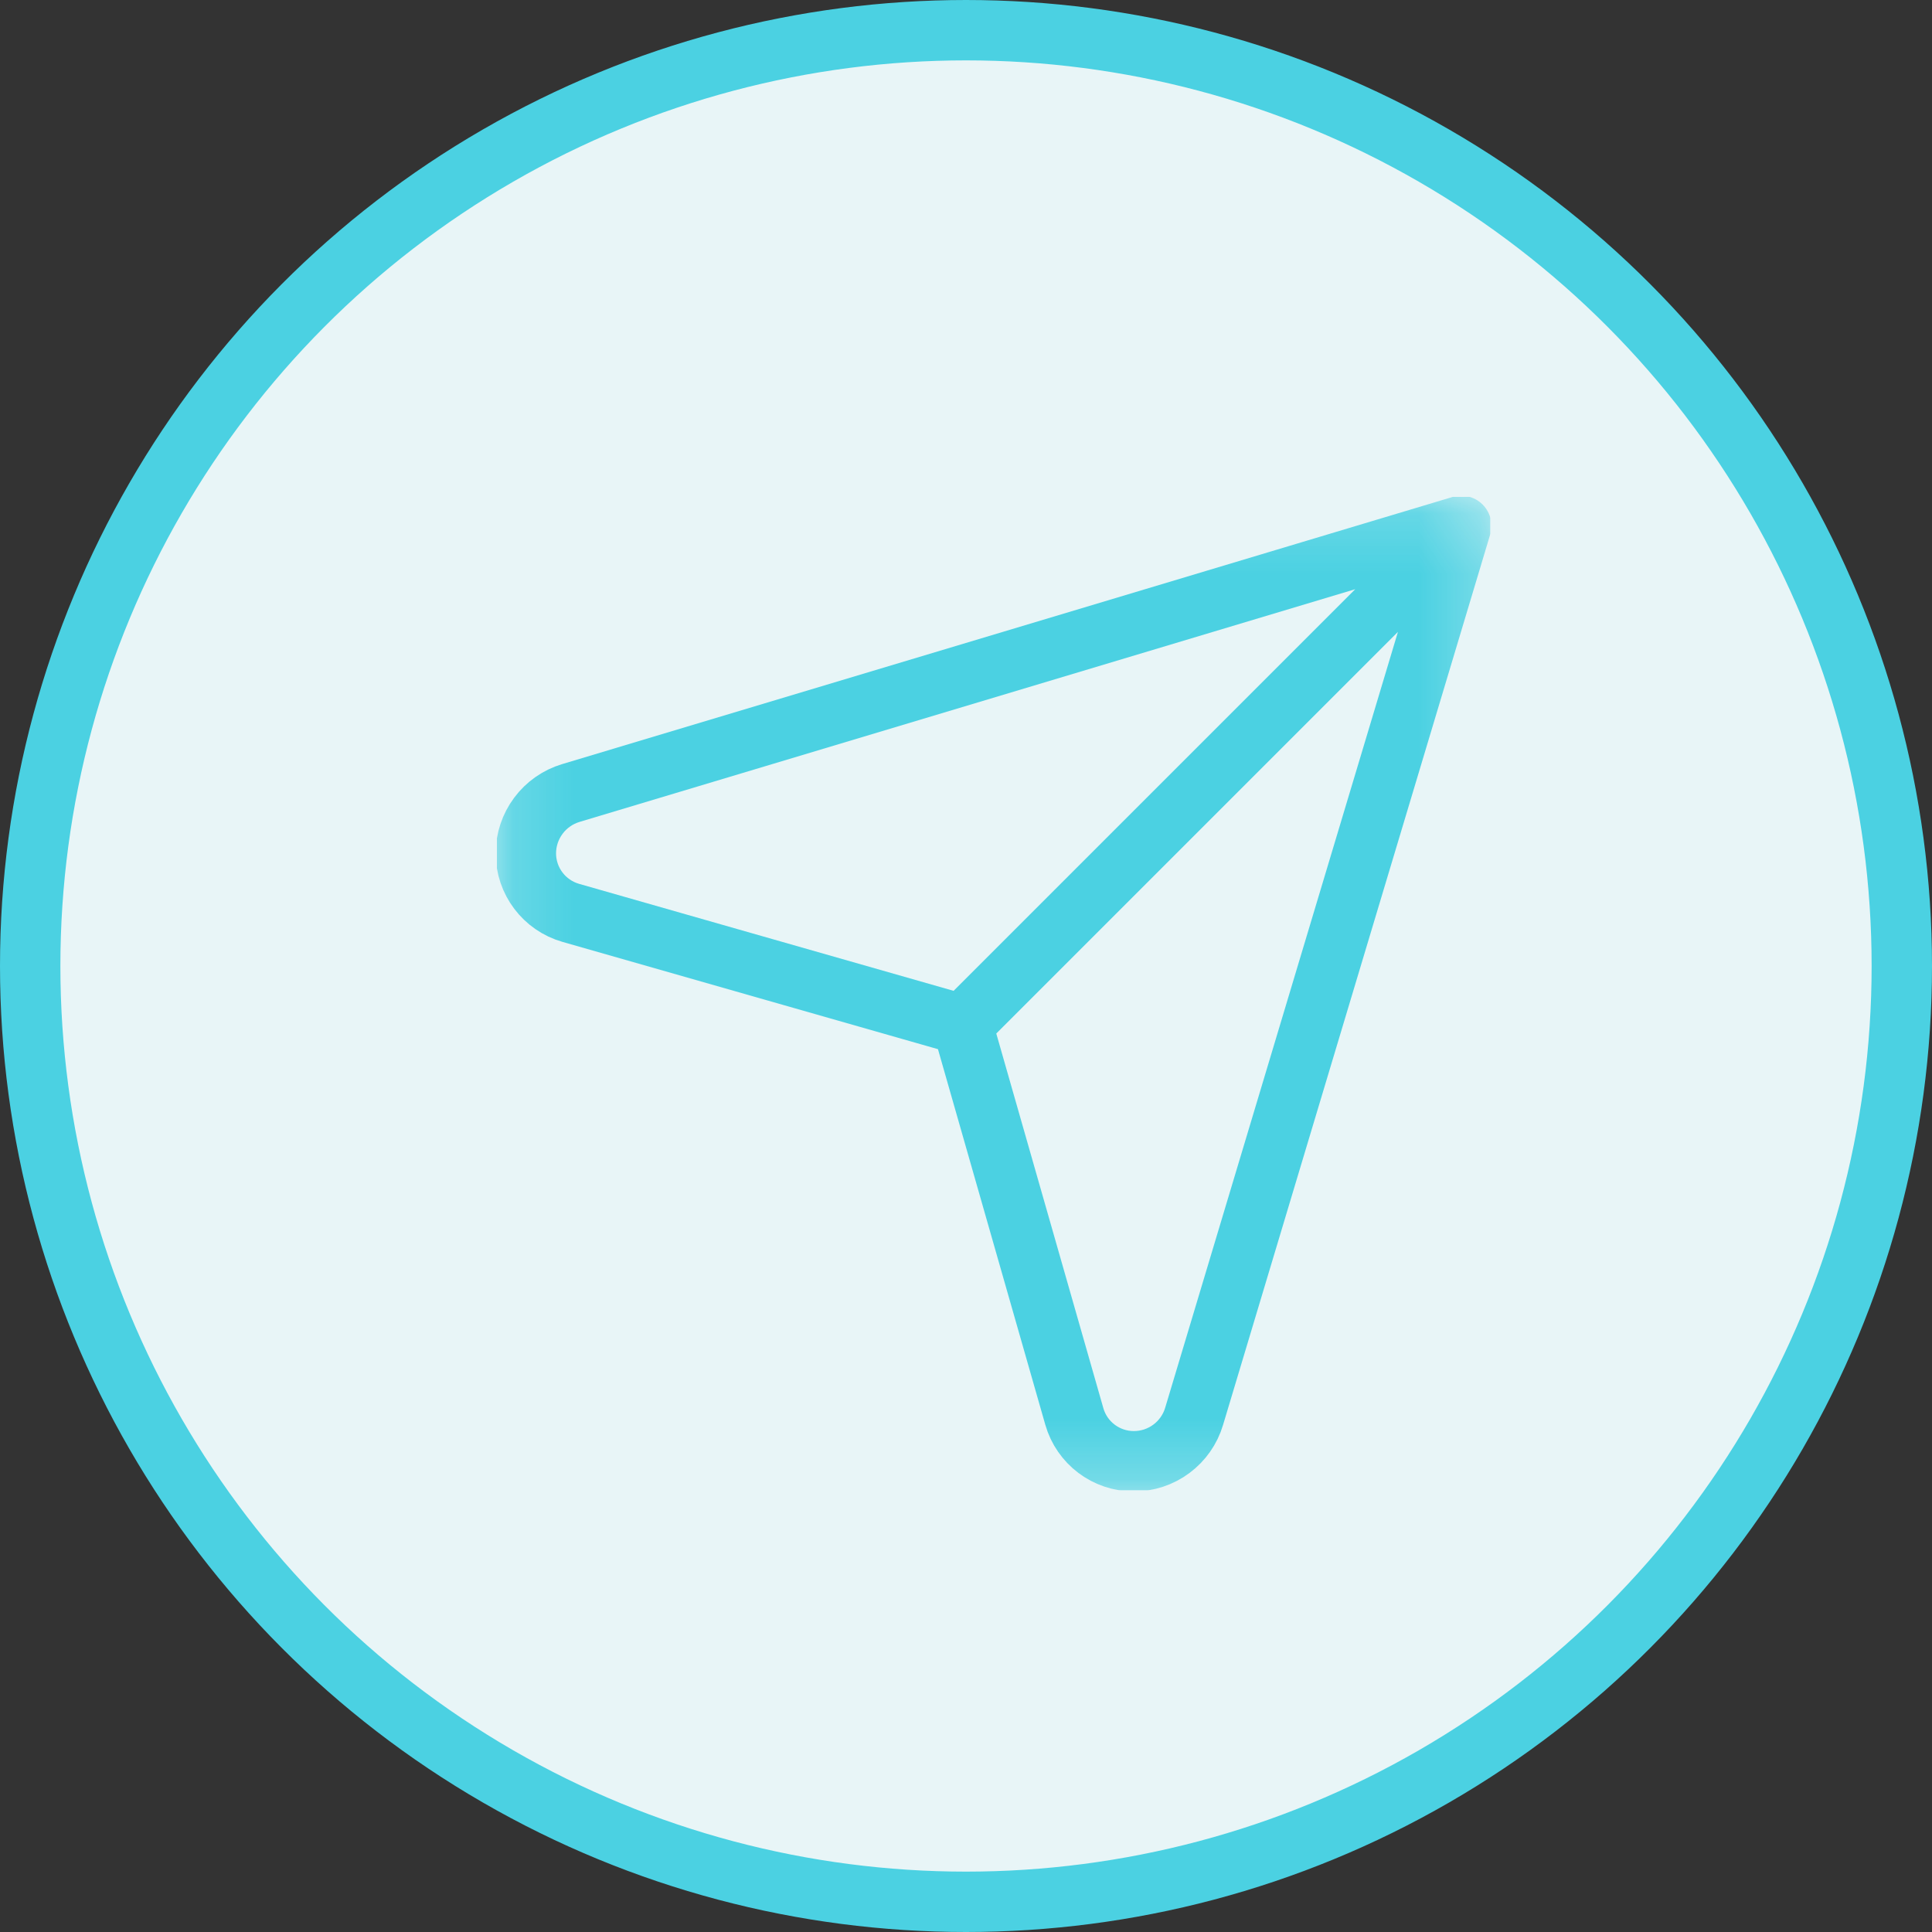 <svg width="32" height="32" viewBox="0 0 32 32" fill="none" xmlns="http://www.w3.org/2000/svg">
<rect x="0" y="0" width="32" height="32" fill="#333333" stroke="none"/>
<circle cx="16" cy="16" r="15.5" fill="#E8F5F7" stroke="#4BD1E2"/>
<g clip-path="url(#clip0_988_147039)">
<mask id="mask0_988_147039" style="mask-type:luminance" maskUnits="userSpaceOnUse" x="8" y="8" width="17" height="17">
<path d="M24.186 24.186V8.729H8.729V24.186H24.186Z" fill="white" stroke="white"/>
</mask>
<g mask="url(#mask0_988_147039)">
<path d="M15.94 16.973L24.203 8.71M15.94 16.973L9.454 15.12C9.014 14.994 8.71 14.592 8.71 14.134V14.134C8.71 13.91 8.783 13.691 8.917 13.512C9.05 13.332 9.239 13.2 9.454 13.135L24.203 8.71M15.94 16.973L17.794 23.46C17.919 23.9 18.322 24.203 18.779 24.203H18.78C19.004 24.203 19.222 24.131 19.402 23.997C19.582 23.863 19.714 23.675 19.778 23.46L24.203 8.71" stroke="#4BD1E2" stroke-miterlimit="10" stroke-linecap="round" stroke-linejoin="round"/>
</g>
</g>
<defs>
<clipPath id="clip0_988_147039">
<rect width="16.457" height="16.457" fill="white" transform="translate(8.229 8.229)"/>
</clipPath>
</defs>
</svg>
